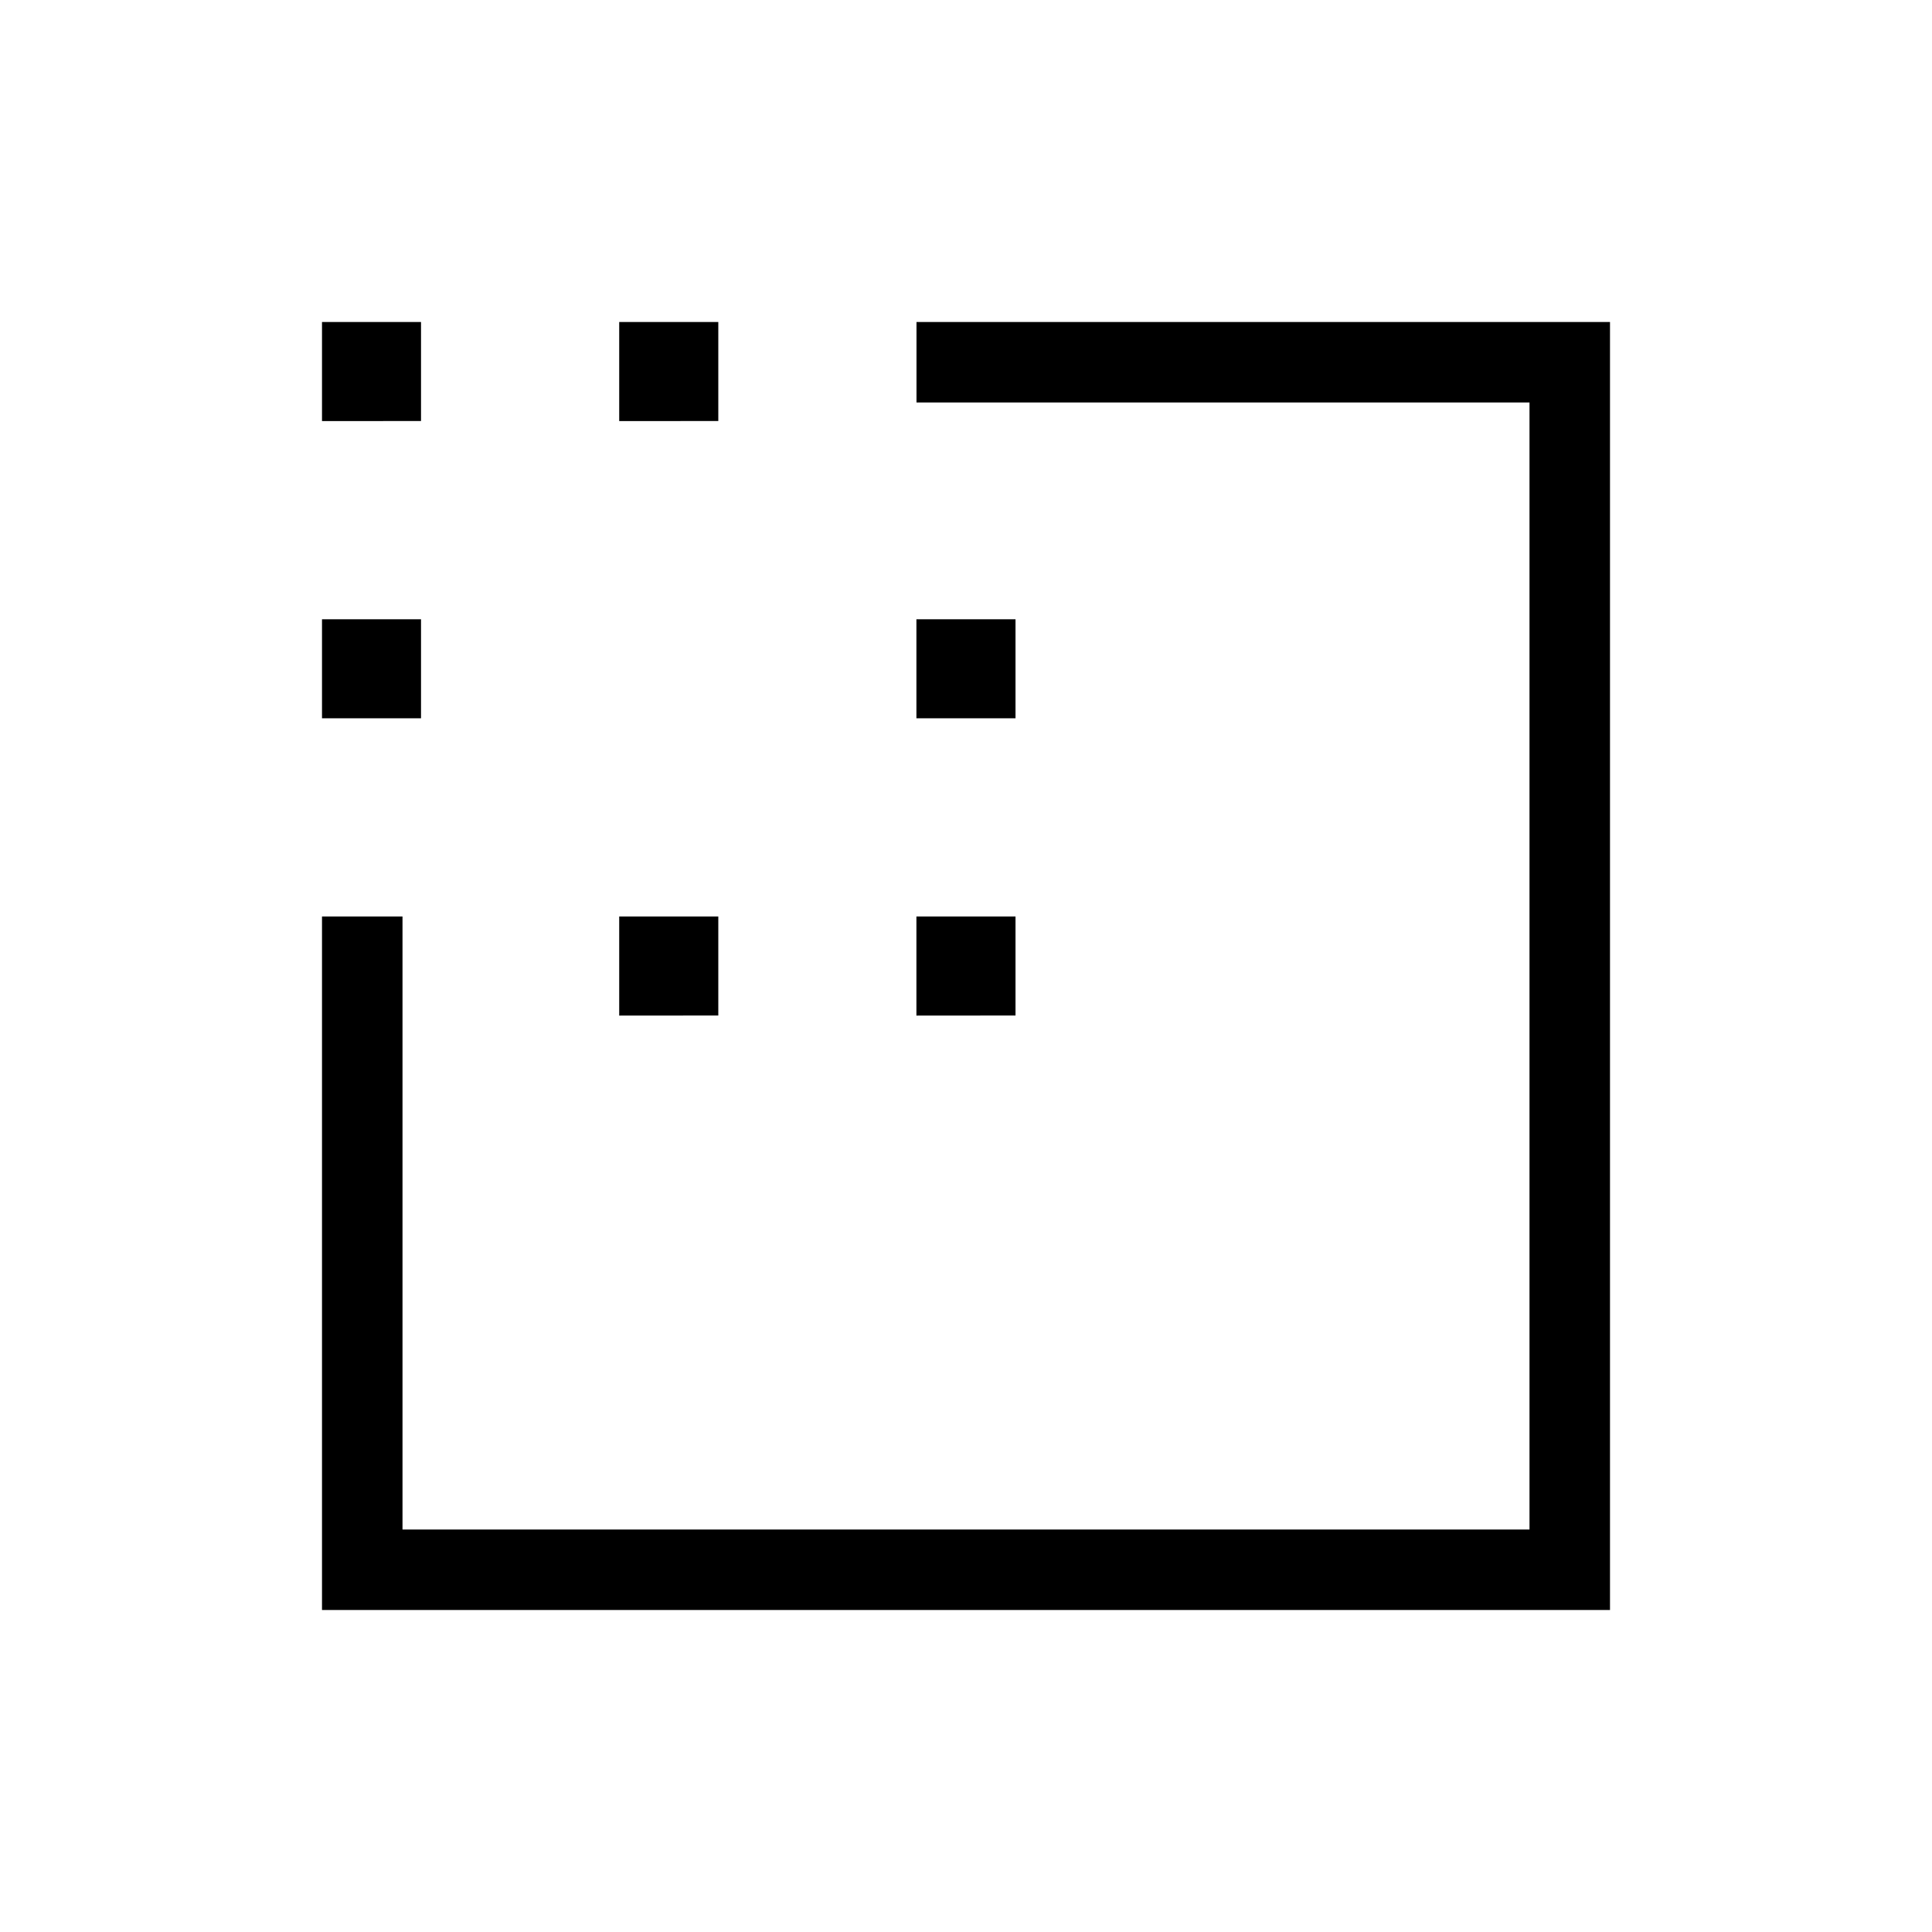 <svg xmlns="http://www.w3.org/2000/svg" width="3em" height="3em" viewBox="0 0 24 24"><path fill="currentColor" d="M4 20v-8.615h1V19h14V5h-7.615V4H20v16zM4 8.923v-1.23h1.23v1.23zm0-3.692V4h1.23v1.23zm3.692 7.385v-1.231h1.231v1.23zm0-7.385V4h1.231v1.23zm3.692 7.385v-1.231h1.231v1.23zm0-3.693v-1.23h1.231v1.23z"/></svg>
